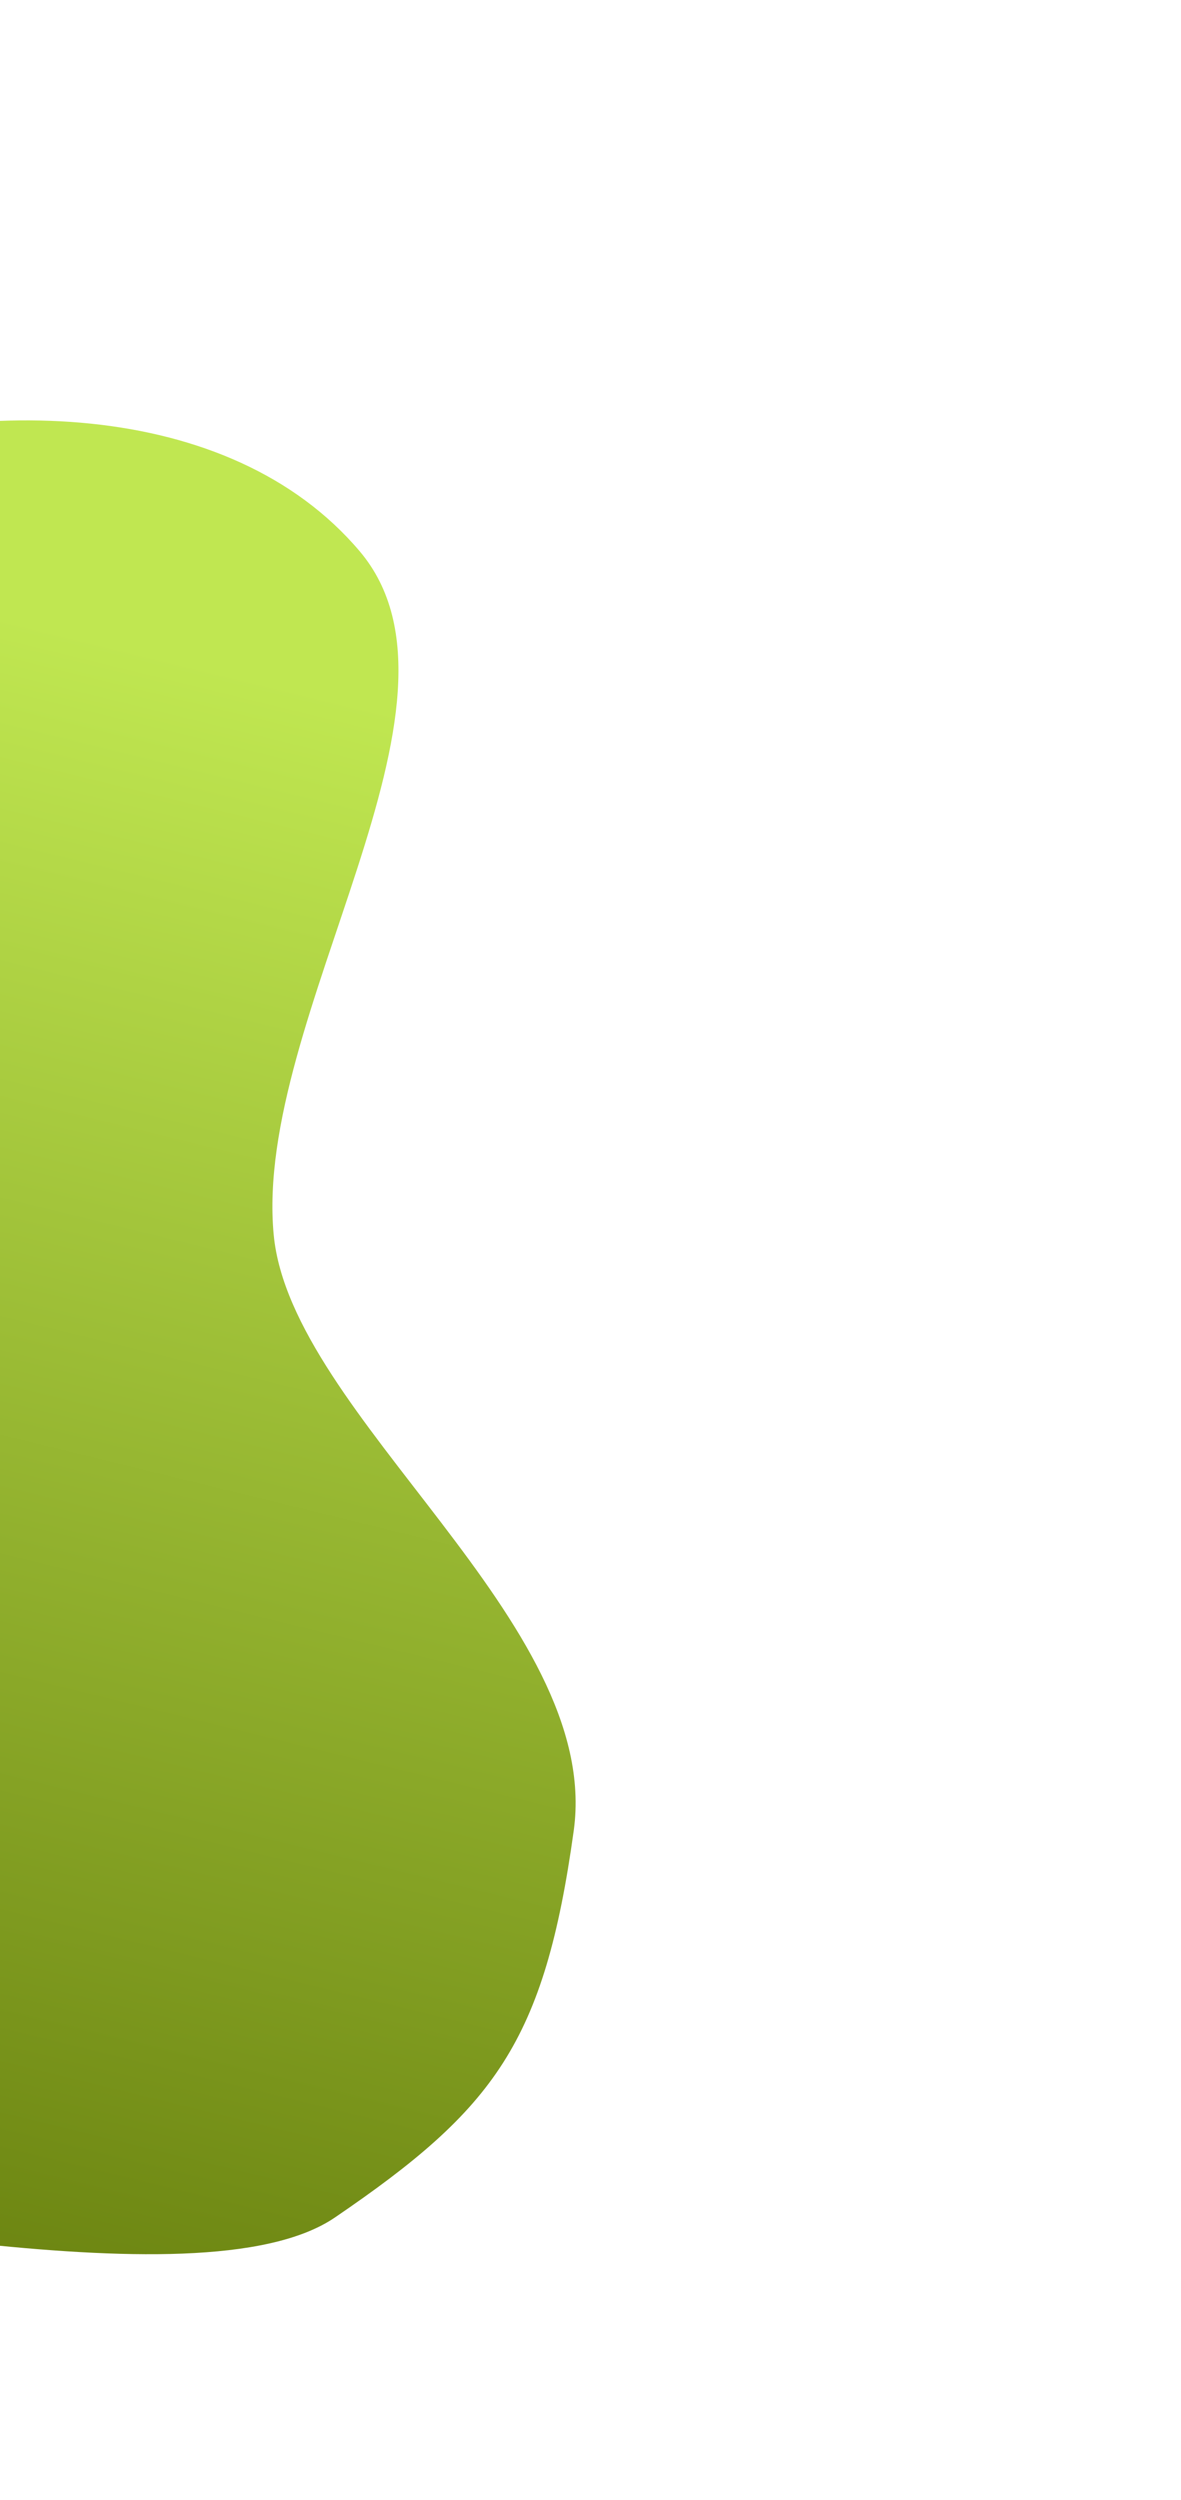 <svg width="419" height="887" viewBox="0 0 419 887" fill="none" xmlns="http://www.w3.org/2000/svg">
<path fill-rule="evenodd" clip-rule="evenodd" d="M-285.753 758.418C-338.566 735.507 -393.115 712.459 -421.462 660.9C-455.458 599.068 -496.576 518.926 -457.842 445.418C-418.305 370.386 -314.583 381.257 -247.707 331.154C-185.366 284.45 -154.938 191.475 -85.276 166.299C-9.767 139.011 81.506 141.167 127.577 195.529C173.381 249.576 89.773 360.758 97.107 438.083C103.205 502.379 213.827 575.388 203.553 649.478C193.146 724.525 175.504 748.062 118.845 786.697C70.336 819.775 -90.996 779.314 -144.583 781.013C-194.958 782.609 -242.145 777.335 -285.753 758.418Z" fill="url(#paint0_linear)"/>
<defs>
<linearGradient id="paint0_linear" x1="-59.045" y1="203.069" x2="-193.739" y2="752.836" gradientUnits="userSpaceOnUse">
<stop stop-color="#C0E751"/>
<stop offset="1" stop-color="#6D8612"/>
</linearGradient>
</defs>
</svg>
